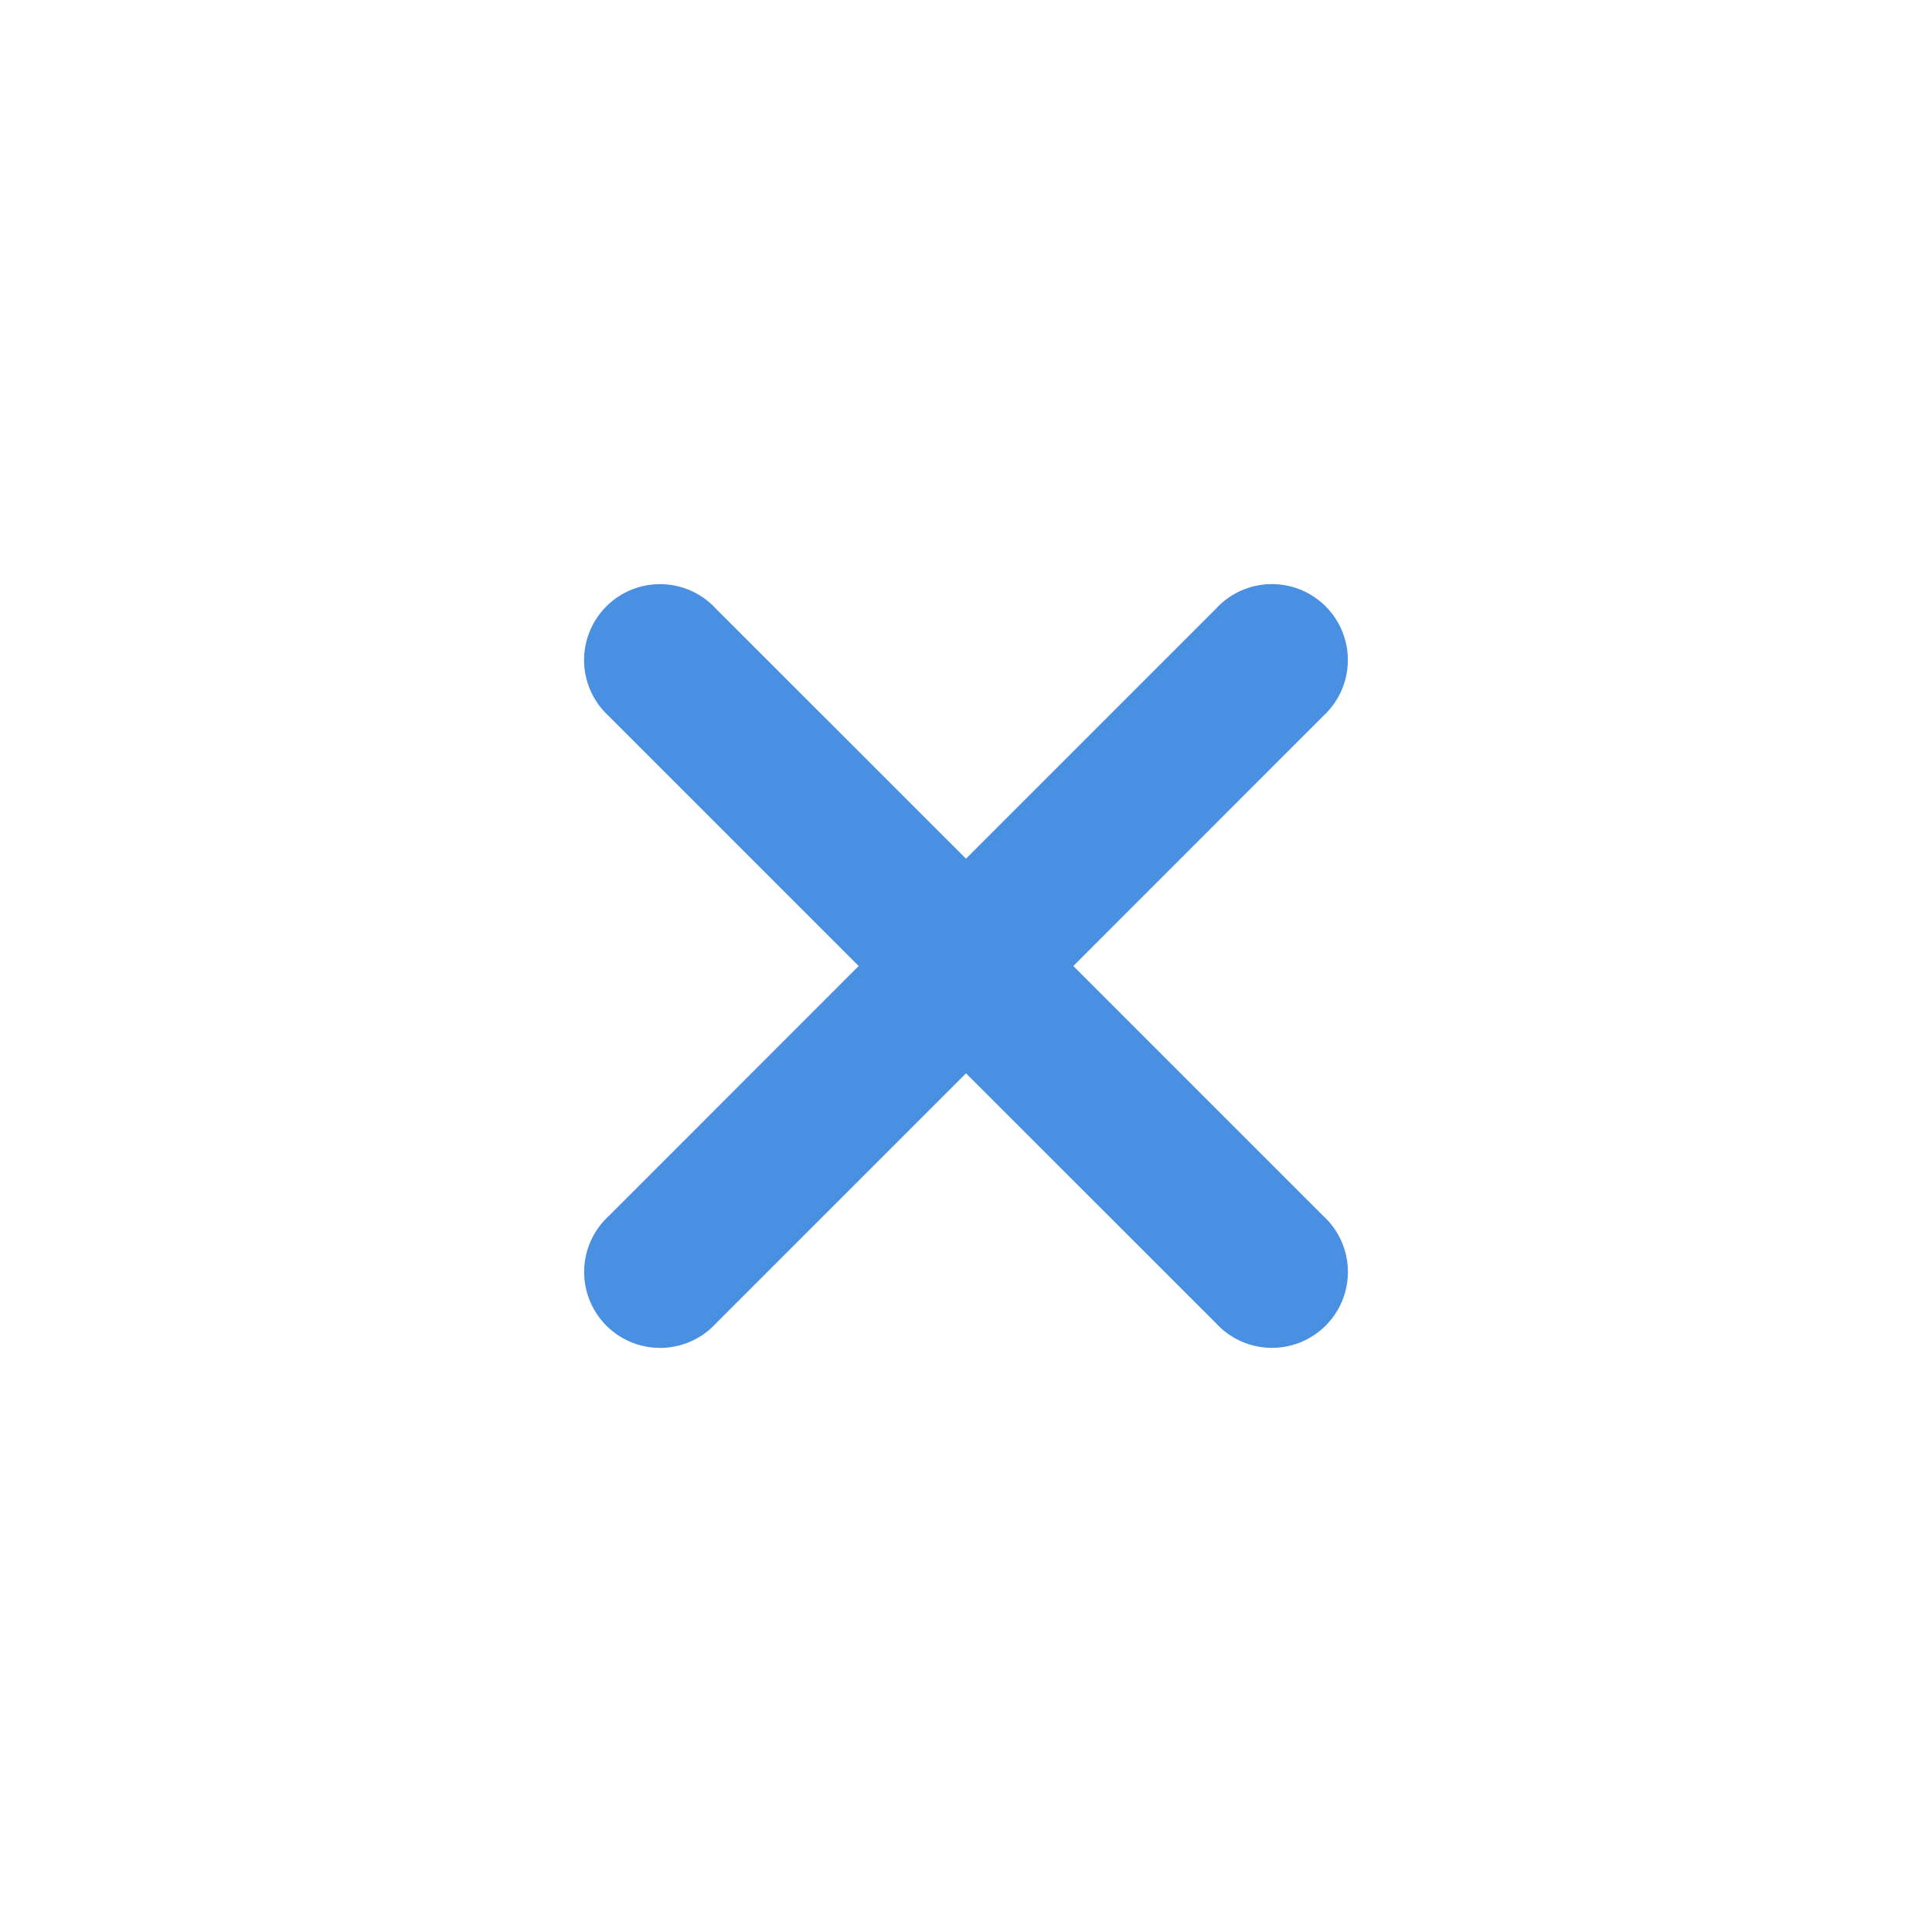 <svg xmlns="http://www.w3.org/2000/svg" xmlns:xlink="http://www.w3.org/1999/xlink" width="20" height="20" viewBox="0 0 20 20"><defs><path id="a" d="M10 8.889l2.587-2.587a.786.786 0 1 1 1.111 1.11L11.111 10l2.587 2.587a.786.786 0 1 1-1.11 1.111L10 11.111l-2.587 2.587a.786.786 0 1 1-1.111-1.11L8.889 10 6.302 7.413a.786.786 0 1 1 1.11-1.111L10 8.889z"/></defs><use fill="#4A90E2" fill-rule="nonzero" xlink:href="#a"/></svg>